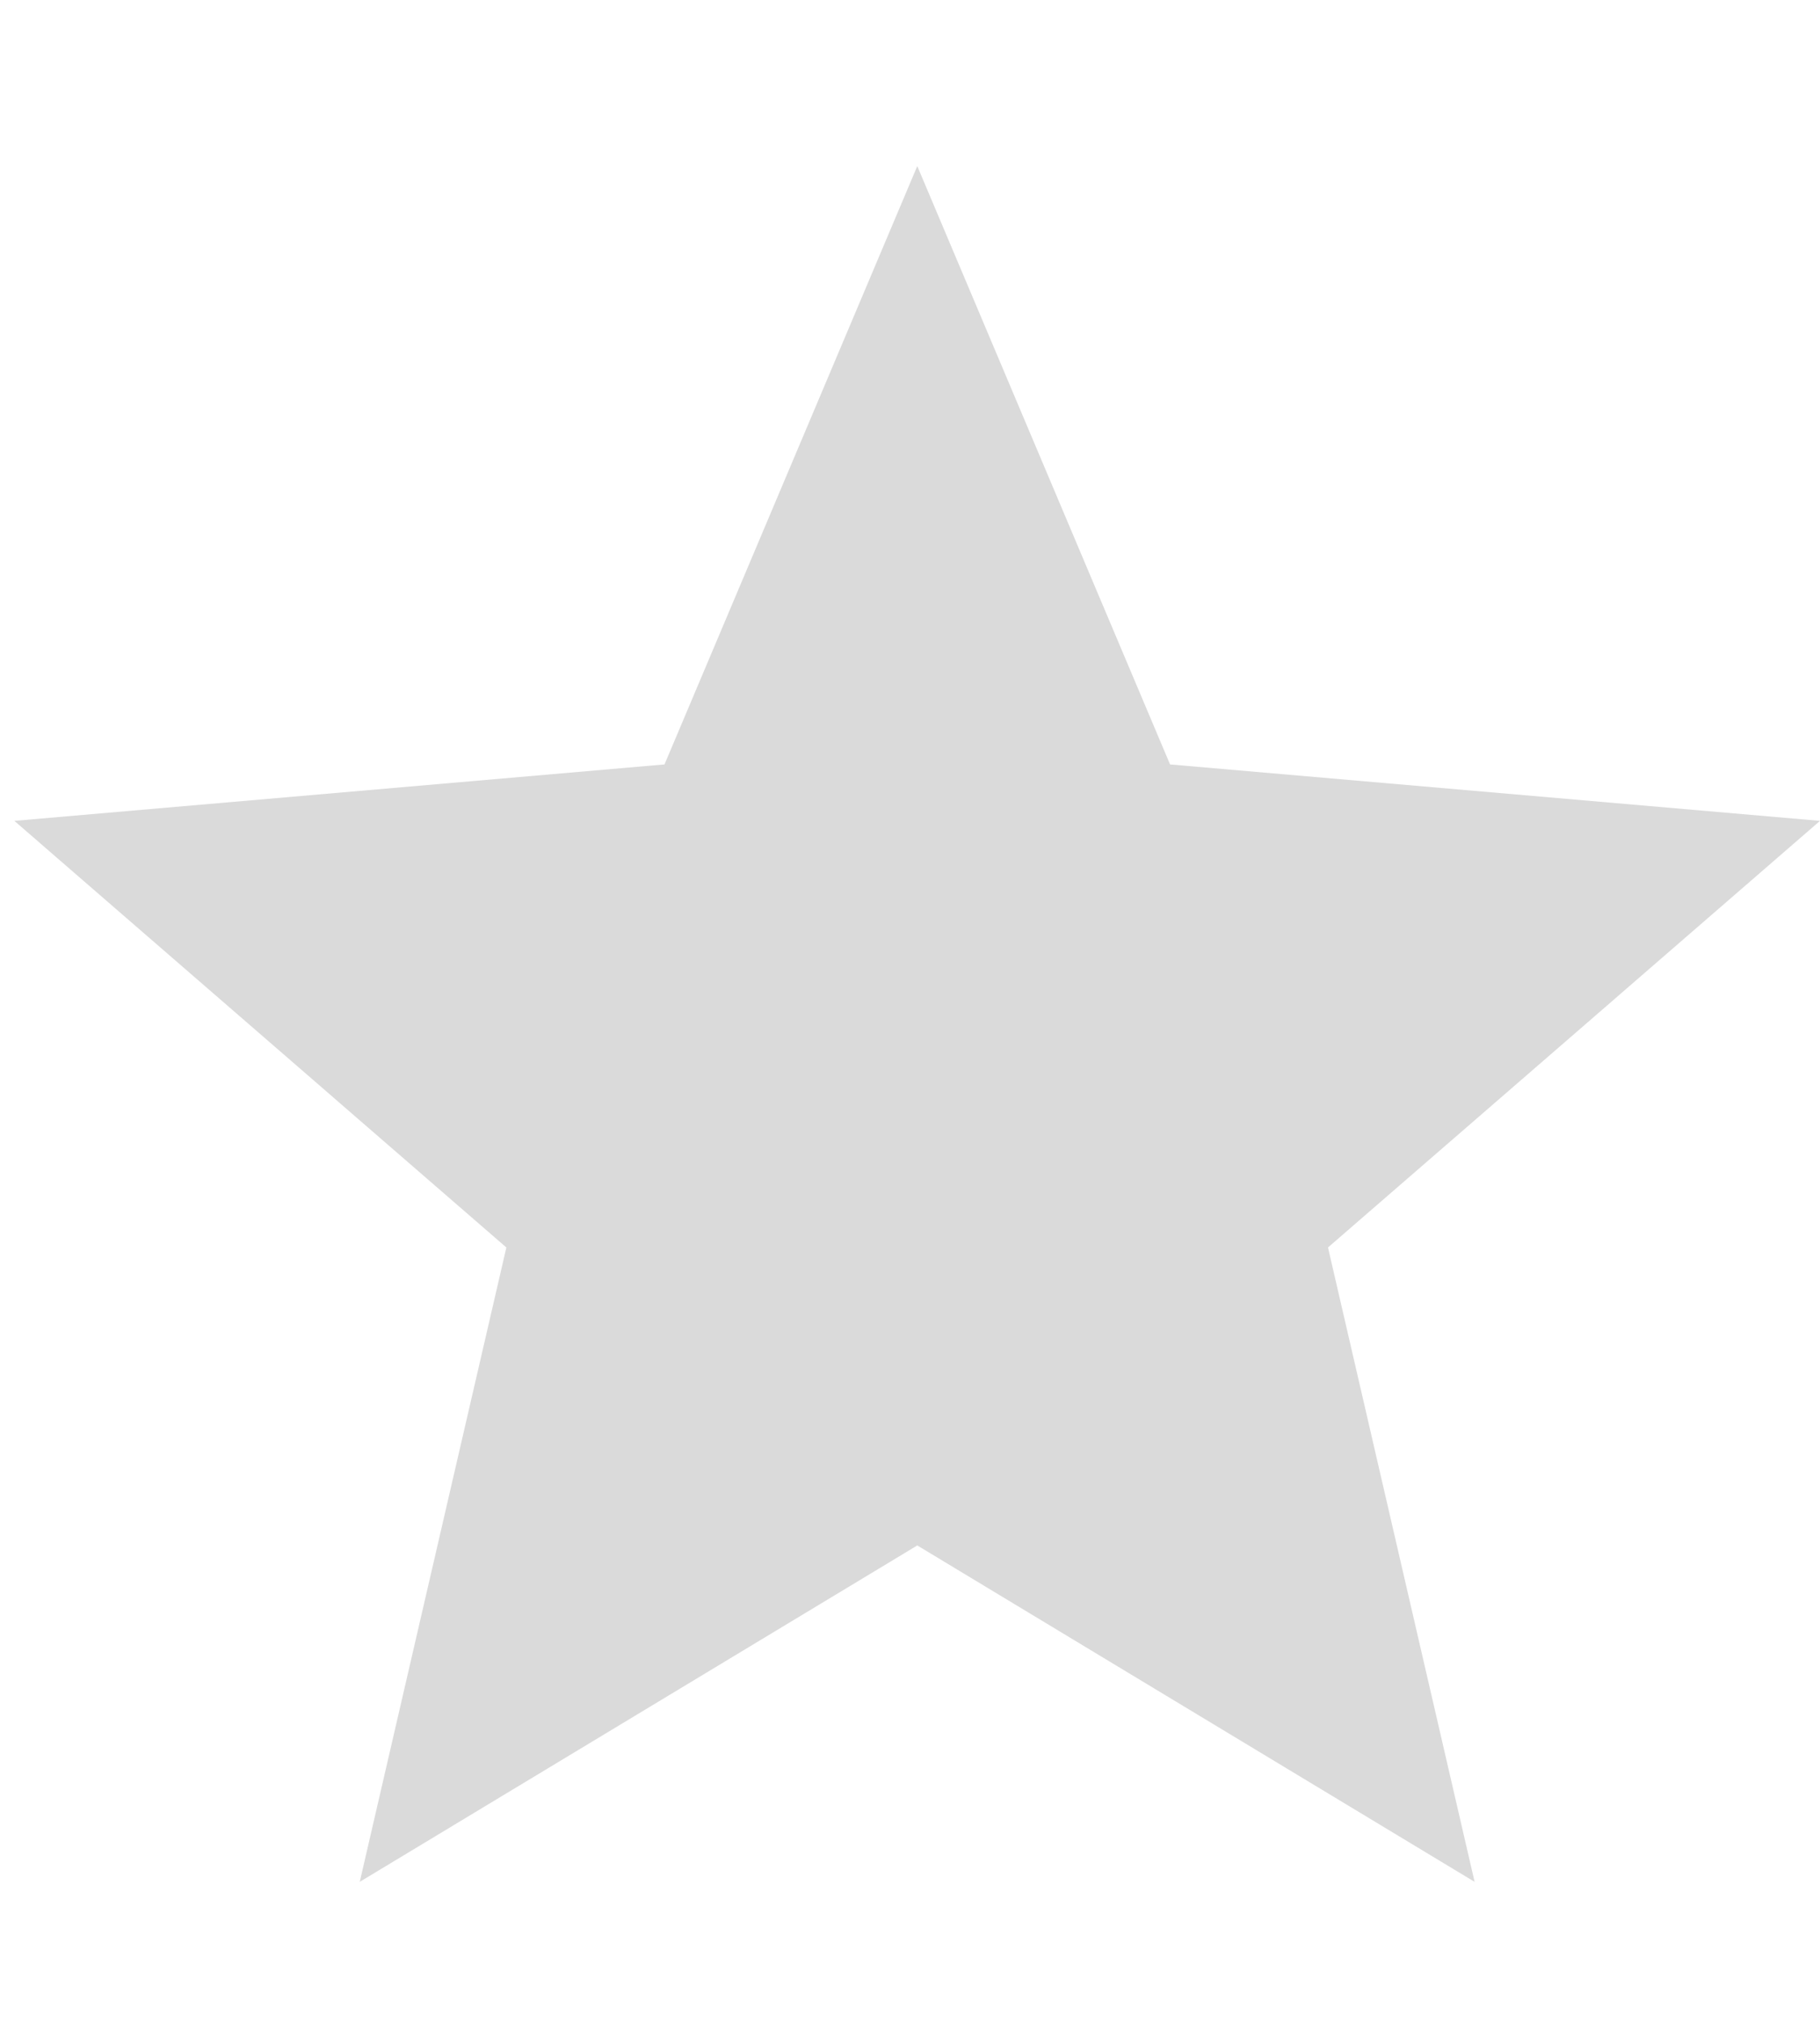 <svg width="9" height="10" viewBox="0 0 9 10" fill="none" xmlns="http://www.w3.org/2000/svg">
<path d="M1.779 9.303L2.504 6.167L0.071 4.058L3.286 3.779L4.536 0.821L5.786 3.779L9 4.058L6.567 6.167L7.292 9.303L4.536 7.64L1.779 9.303Z" fill="#DADADA"/>
</svg>
